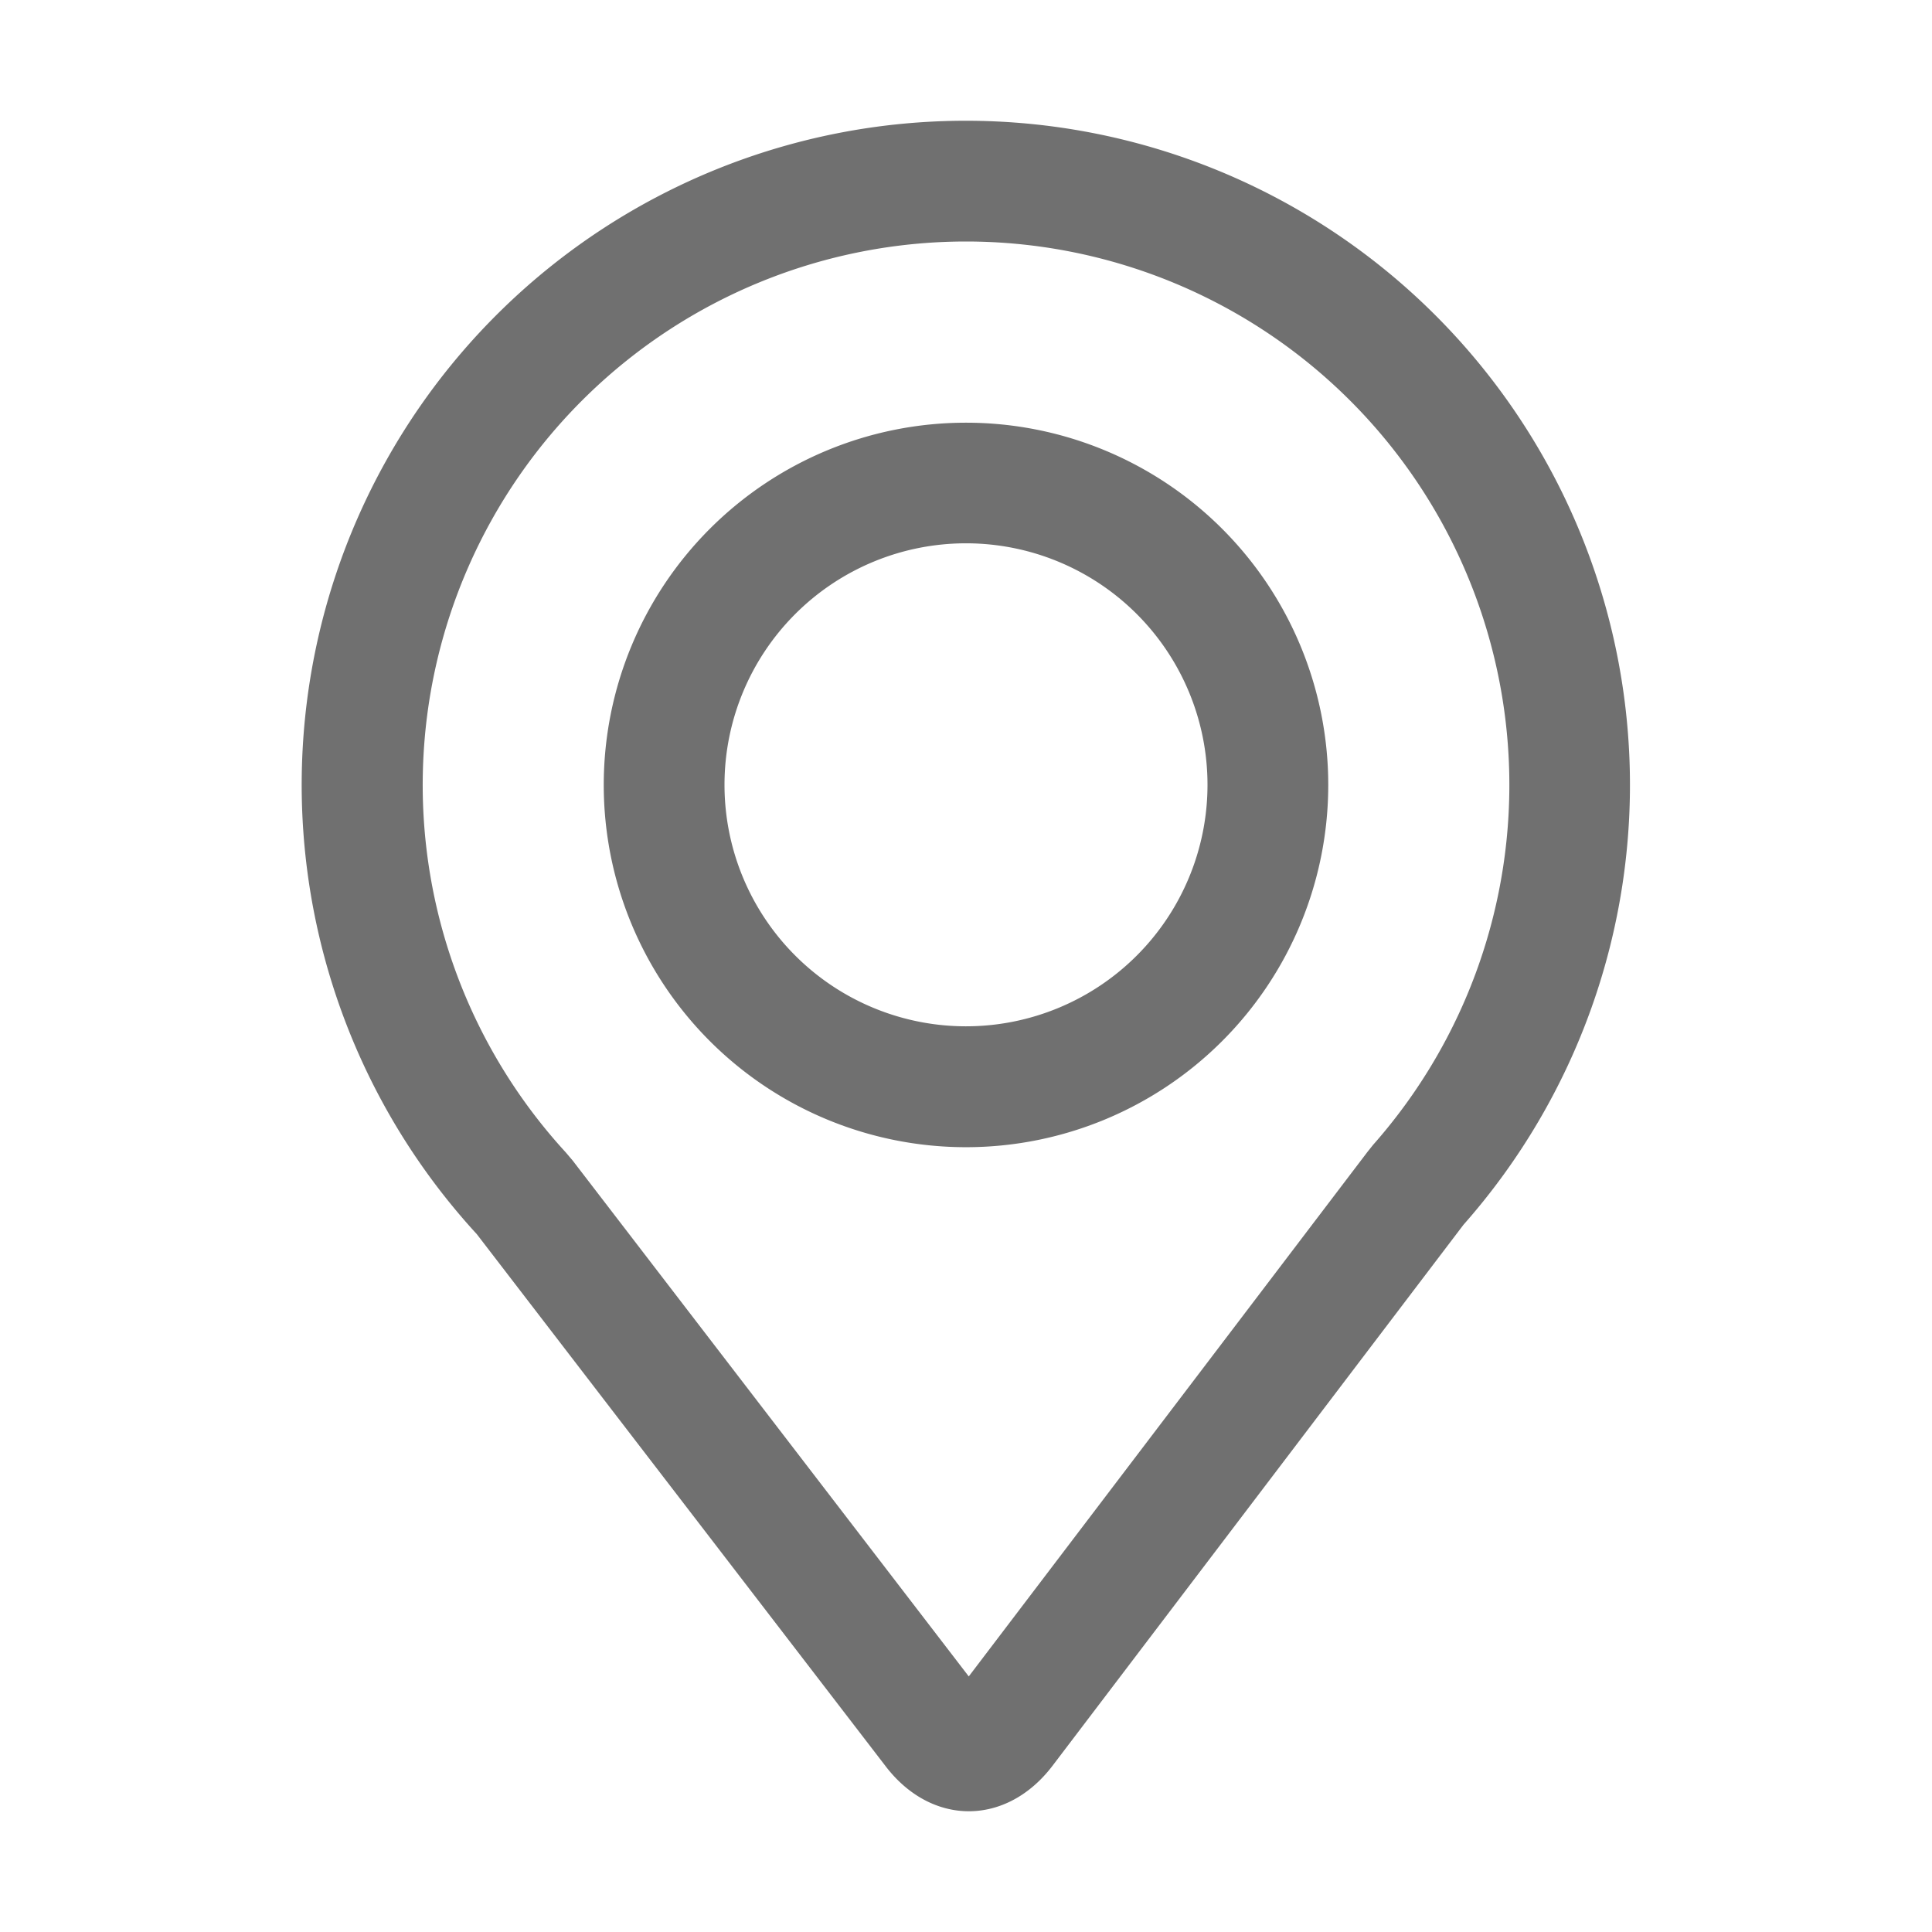 <?xml version="1.0" standalone="no"?><!DOCTYPE svg PUBLIC "-//W3C//DTD SVG 1.1//EN" "http://www.w3.org/Graphics/SVG/1.1/DTD/svg11.dtd"><svg t="1629624965035" class="icon" viewBox="0 0 1024 1024" version="1.1" xmlns="http://www.w3.org/2000/svg" p-id="13515" xmlns:xlink="http://www.w3.org/1999/xlink" width="200" height="200"><defs><style type="text/css"></style></defs><path d="M512 64a352.037 352.037 0 0 1 263.68 585.143l-217.966 286.939c-24.43 31.89-64 31.89-88.357 0L252.709 654.117A351.963 351.963 0 0 1 512 64z m0 64a288.037 288.037 0 0 0-212.114 482.816l3.657 4.315 209.92 273.408L724.846 610.45l2.926-3.657A288.037 288.037 0 0 0 512 128z m0 96.037a192 192 0 1 1 0 384 192 192 0 0 1 0-384z m0 63.927a128 128 0 1 0 0 256 128 128 0 0 0 0-256z" fill="#707070" p-id="13516"></path></svg>